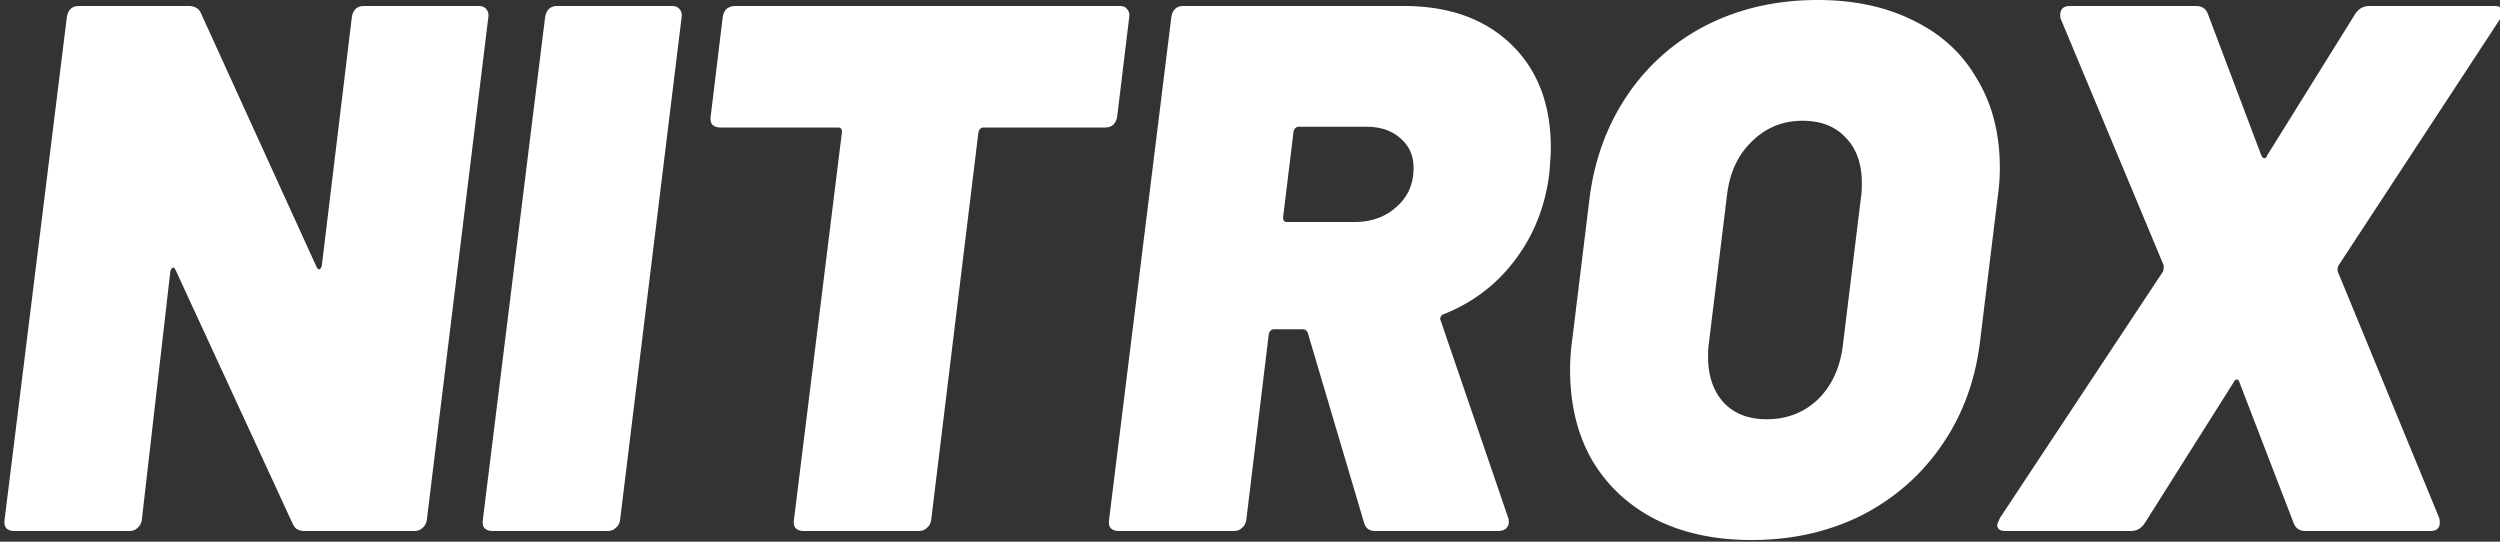 <svg width="240" height="52" fill="none" xmlns="http://www.w3.org/2000/svg"><rect width="100%" height="100%" fill="#333333" stroke="none"/><g clip-path="url(#clip0)"><path d="M33.776 1.656c.048-.336.168-.6.36-.792.192-.192.456-.288.792-.288h11.016c.336 0 .576.096.72.288.192.192.264.456.216.792l-5.904 48.24c-.048.336-.192.6-.432.792-.192.192-.456.288-.792.288H29.24c-.576 0-.96-.24-1.152-.72L16.856 25.92c-.096-.192-.192-.264-.288-.216-.096.048-.168.168-.216.36l-2.736 23.832c-.048.336-.192.6-.432.792-.192.192-.456.288-.792.288H1.376c-.336 0-.6-.096-.792-.288-.144-.192-.192-.456-.144-.792l5.976-48.24c.048-.336.168-.6.36-.792.192-.192.456-.288.792-.288H18.08c.624 0 1.032.24 1.224.72l11.088 24.336c.096.192.192.264.288.216.096-.048.168-.168.216-.36l2.88-23.832zm13.514 49.32c-.336 0-.6-.096-.792-.288-.144-.192-.192-.456-.144-.792l5.976-48.24c.048-.336.168-.6.36-.792.192-.192.456-.288.792-.288h11.016c.336 0 .576.096.72.288.192.192.264.456.216.792l-5.904 48.24c-.048.336-.192.6-.432.792-.192.192-.456.288-.792.288H47.29zm60.25-50.4c.288 0 .504.096.648.288.192.192.264.456.216.792l-1.152 9.504c-.048.336-.168.6-.36.792-.192.192-.456.288-.792.288H94.436c-.24 0-.408.144-.504.432l-4.536 37.224c-.048.336-.192.6-.432.792-.192.192-.456.288-.792.288H77.156c-.336 0-.6-.096-.792-.288-.144-.192-.192-.456-.144-.792l4.608-37.224c0-.288-.12-.432-.36-.432H69.164c-.336 0-.6-.096-.792-.288-.144-.192-.192-.456-.144-.792l1.152-9.504c.048-.336.168-.6.36-.792a1.34 1.34 0 0 1 .864-.288h36.936zm24.491 50.4c-.576 0-.936-.264-1.08-.792l-5.4-18.216c-.096-.24-.264-.36-.504-.36h-2.736c-.24 0-.408.144-.504.432l-2.16 17.856c-.048.336-.192.6-.432.792-.192.192-.456.288-.792.288h-11.016c-.336 0-.6-.096-.792-.288-.144-.192-.192-.456-.144-.792l5.976-48.24c.048-.336.168-.6.36-.792.192-.192.456-.288.792-.288h21.168c4.32 0 7.752 1.224 10.296 3.672 2.544 2.448 3.816 5.76 3.816 9.936 0 .48-.048 1.296-.144 2.448-.384 3.168-1.488 5.952-3.312 8.352-1.776 2.352-4.056 4.08-6.84 5.184a.433.433 0 0 0-.288.288.306.306 0 0 0 0 .288l6.48 18.936c.048.096.072.24.072.432 0 .24-.096.456-.288.648-.192.144-.456.216-.792.216h-11.736zm-7.344-38.808c-.24 0-.408.144-.504.432l-1.008 8.28c0 .288.12.432.36.432h6.48c1.632 0 2.976-.48 4.032-1.44 1.104-.96 1.656-2.208 1.656-3.744 0-1.2-.432-2.16-1.296-2.88-.816-.72-1.896-1.08-3.24-1.08h-6.48zm43.465 39.672c-3.552 0-6.648-.672-9.288-2.016-2.592-1.344-4.608-3.24-6.048-5.688-1.392-2.448-2.088-5.328-2.088-8.64 0-.96.072-1.944.216-2.952l1.656-13.536c.48-3.744 1.704-7.056 3.672-9.936a20.142 20.142 0 0 1 7.632-6.696C167.072.792 170.6 0 174.488 0c3.552 0 6.648.672 9.288 2.016 2.64 1.296 4.656 3.168 6.048 5.616 1.44 2.4 2.16 5.232 2.16 8.496 0 .912-.072 1.872-.216 2.88l-1.656 13.536c-.432 3.84-1.656 7.224-3.672 10.152-1.968 2.88-4.536 5.136-7.704 6.768-3.168 1.584-6.696 2.376-10.584 2.376zm1.44-11.592c1.968 0 3.624-.648 4.968-1.944 1.344-1.344 2.136-3.12 2.376-5.328l1.728-14.112c.048-.288.072-.72.072-1.296 0-1.824-.504-3.264-1.512-4.32-1.008-1.104-2.4-1.656-4.176-1.656-1.92 0-3.552.672-4.896 2.016-1.344 1.296-2.136 3.048-2.376 5.256l-1.728 14.112c-.048.288-.072.72-.072 1.296 0 1.824.504 3.288 1.512 4.392 1.008 1.056 2.376 1.584 4.104 1.584zm22.937 10.728c-.528 0-.792-.192-.792-.576 0-.096.096-.336.288-.72l15.624-23.616c.048-.144.072-.336.072-.576l-9.864-23.616c-.048-.096-.072-.24-.072-.432 0-.576.312-.864.936-.864h12.096c.576 0 .96.264 1.152.792l5.112 13.536c.096.192.192.288.288.288.144 0 .24-.096.288-.288l8.424-13.536c.336-.528.792-.792 1.368-.792h12.024c.528 0 .792.192.792.576 0 .24-.096.48-.288.72l-15.48 23.616a.812.812 0 0 0-.072.576l9.72 23.616c.048.144.072.312.072.504 0 .528-.312.792-.936.792h-11.952c-.576 0-.96-.264-1.152-.792l-5.184-13.464c-.048-.192-.144-.288-.288-.288-.096 0-.192.096-.288.288l-8.496 13.464c-.336.528-.792.792-1.368.792h-12.024z" fill="#fff"/></g><defs><clipPath id="clip0"><path fill="#fff" d="M0 0H240V52H0z"/></clipPath></defs></svg>